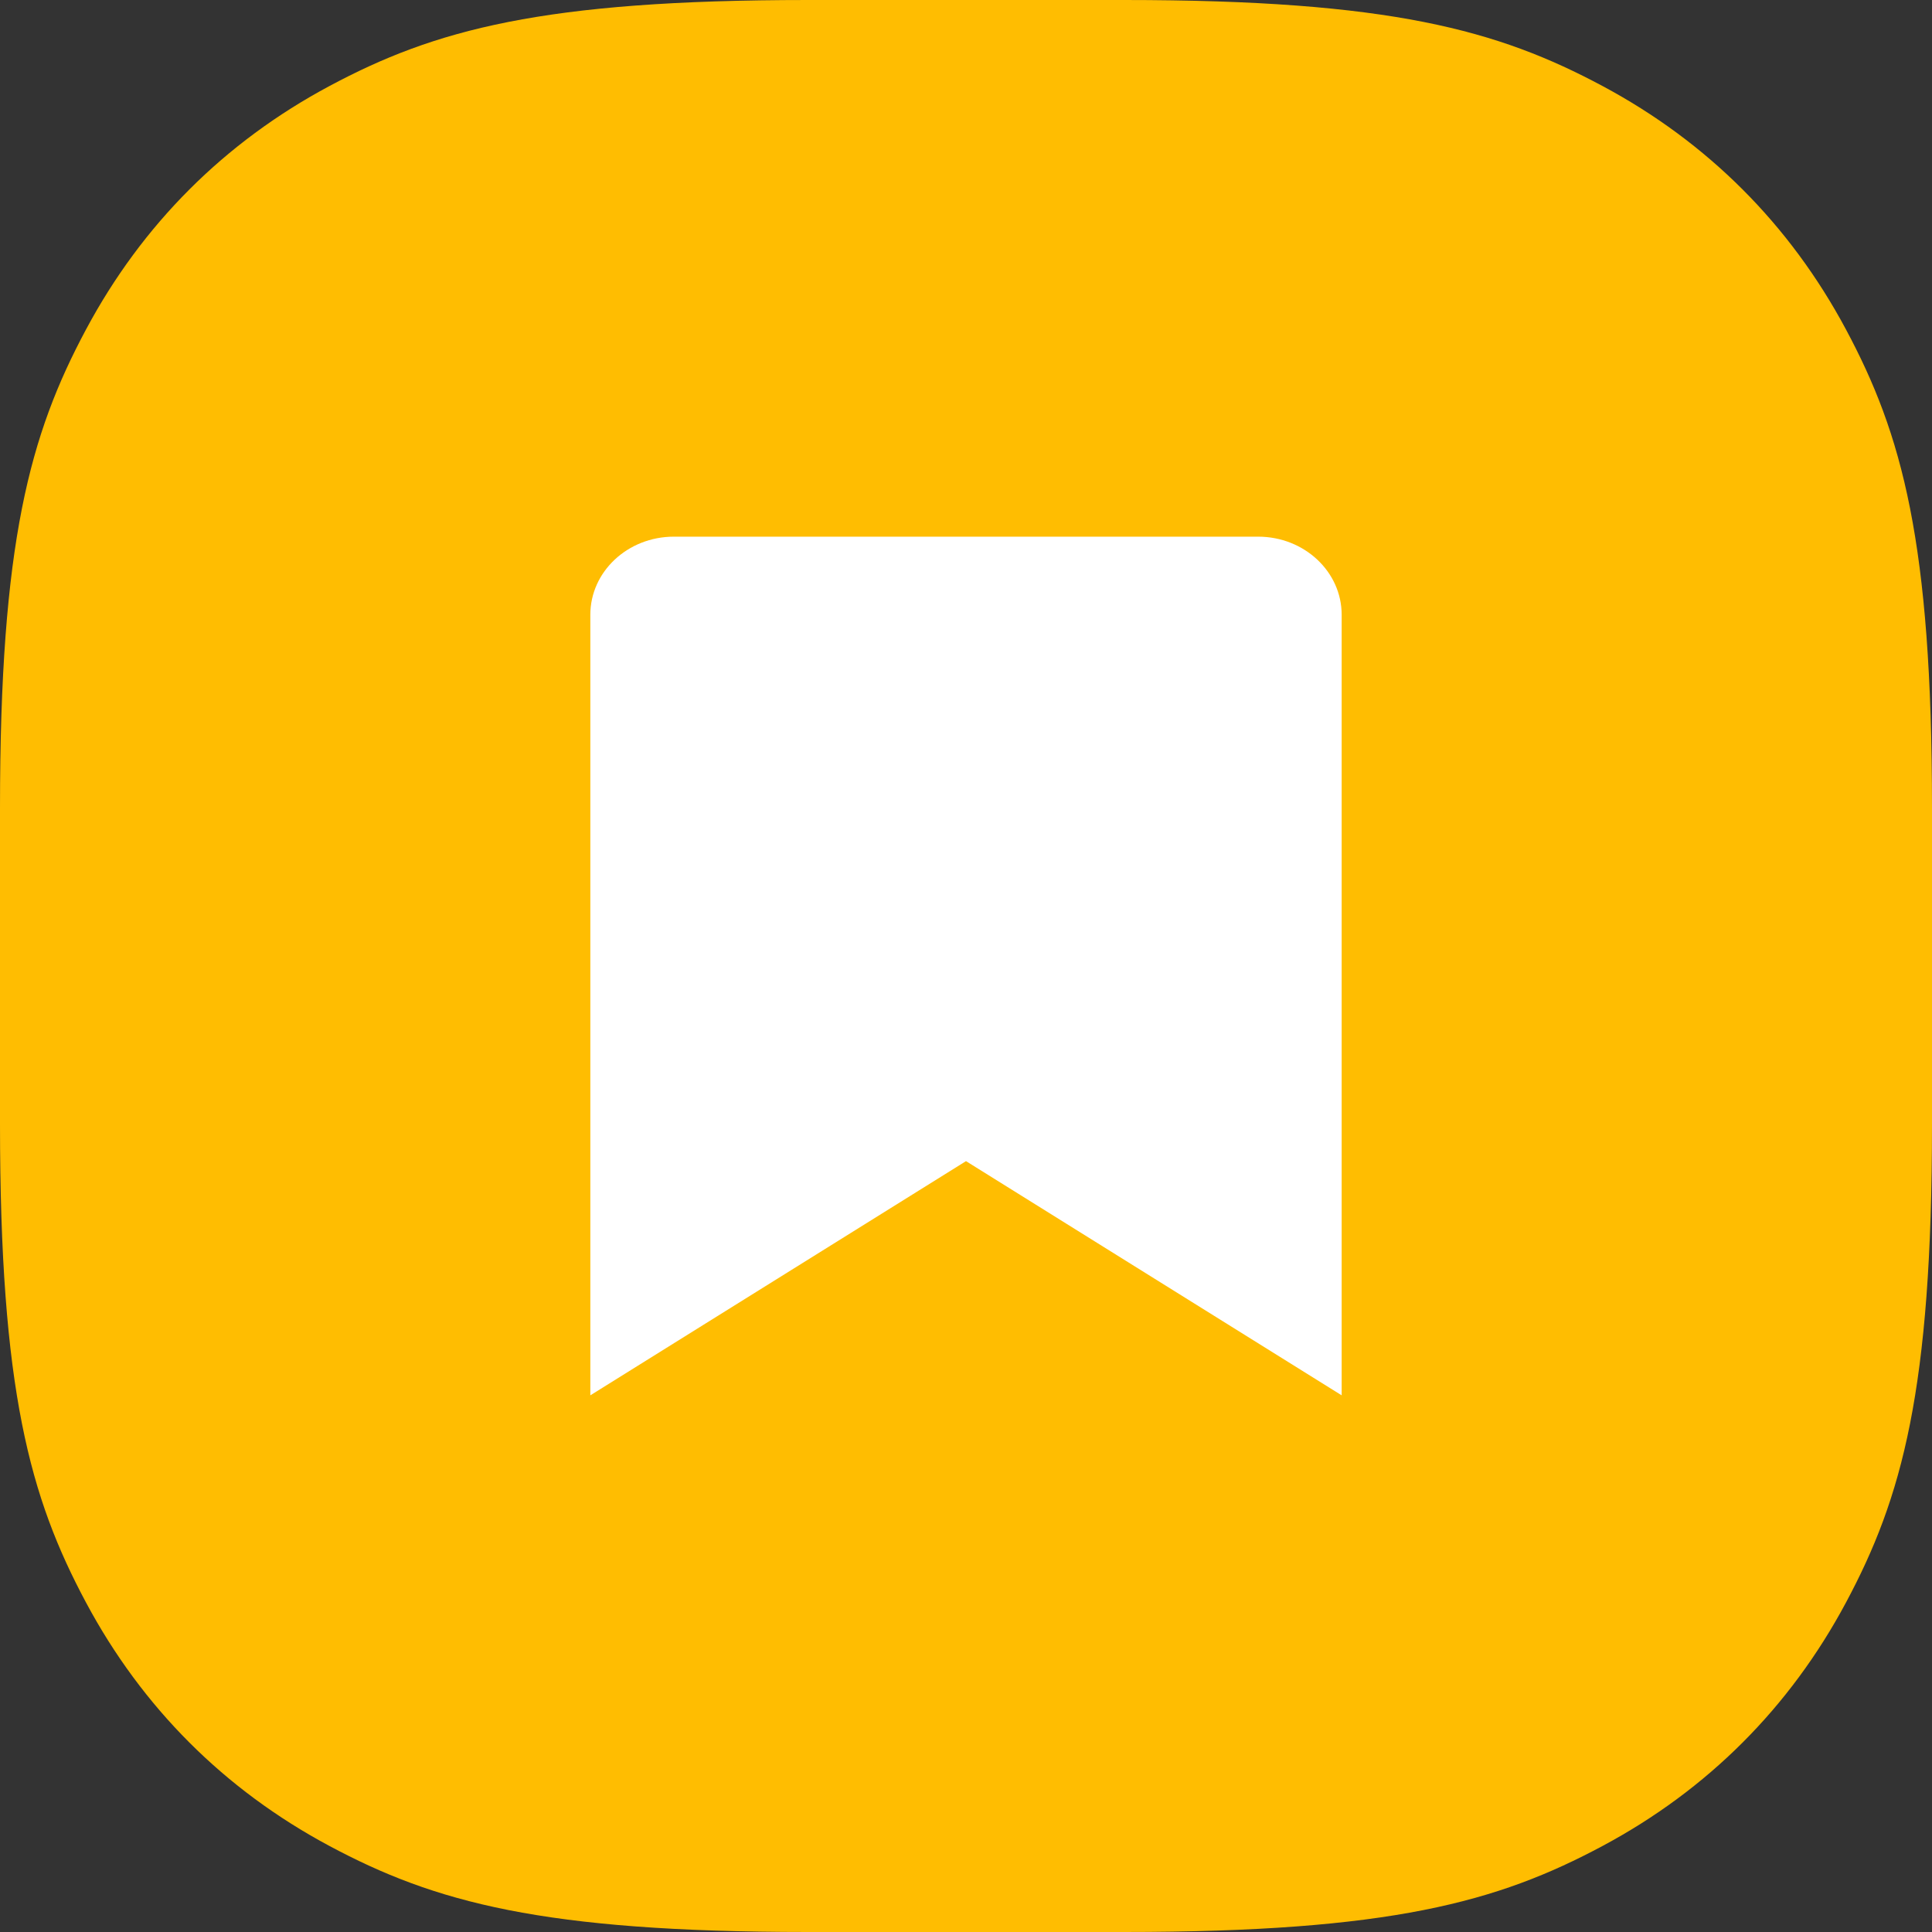 <?xml version="1.0" encoding="UTF-8"?>
<svg width="36px" height="36px" viewBox="0 0 36 36" version="1.1" xmlns="http://www.w3.org/2000/svg" xmlns:xlink="http://www.w3.org/1999/xlink">
    <rect x="0" y="0" width="36" height="36" fill="#333333" stroke="none"/>
    <title>notes</title>
    <g id="Website" stroke="none" stroke-width="1" fill="none" fill-rule="evenodd">
        <g id="Homepage-Detail" transform="translate(-622, -688)">
            <g id="Hero" transform="translate(133, 166)">
                <g id="Card" transform="translate(449, 22)">
                    <g id="Group-8" transform="translate(40, 378)">
                        <g id="notes" transform="translate(0, 122)">
                            <path d="M15.055,-5.61235357e-16 L20.945,5.61235357e-16 C25.9,-3.49058064e-16 27.906,0.557 29.861,1.603 C31.817,2.649 33.351,4.183 34.397,6.139 C35.443,8.094 36,10.1 36,15.055 L36,20.945 C36,25.9 35.443,27.906 34.397,29.861 C33.351,31.817 31.817,33.351 29.861,34.397 C27.906,35.443 25.9,36 20.945,36 L15.055,36 C10.1,36 8.094,35.443 6.139,34.397 C4.183,33.351 2.649,31.817 1.603,29.861 C0.557,27.906 2.32705376e-16,25.9 -3.74156905e-16,20.945 L3.74156905e-16,15.055 C-2.32705376e-16,10.1 0.557,8.094 1.603,6.139 C2.649,4.183 4.183,2.649 6.139,1.603 C8.094,0.557 10.1,3.49058064e-16 15.055,-5.61235357e-16 Z" id="Rectangle" fill="#FFBD01"></path>
                            <g id="bookmark" transform="translate(6, 6)" fill="#FFFFFF" fill-rule="nonzero">
                                <path d="M17.444,4 L6.556,4 C5.697,4 5,4.652 5,5.455 L5,20 L12,15.636 L19,20 L19,5.455 C19,4.652 18.303,4 17.444,4 Z" id="Path"></path>
                            </g>
                        </g>
                    </g>
                </g>
            </g>
        </g>
    </g>
</svg>